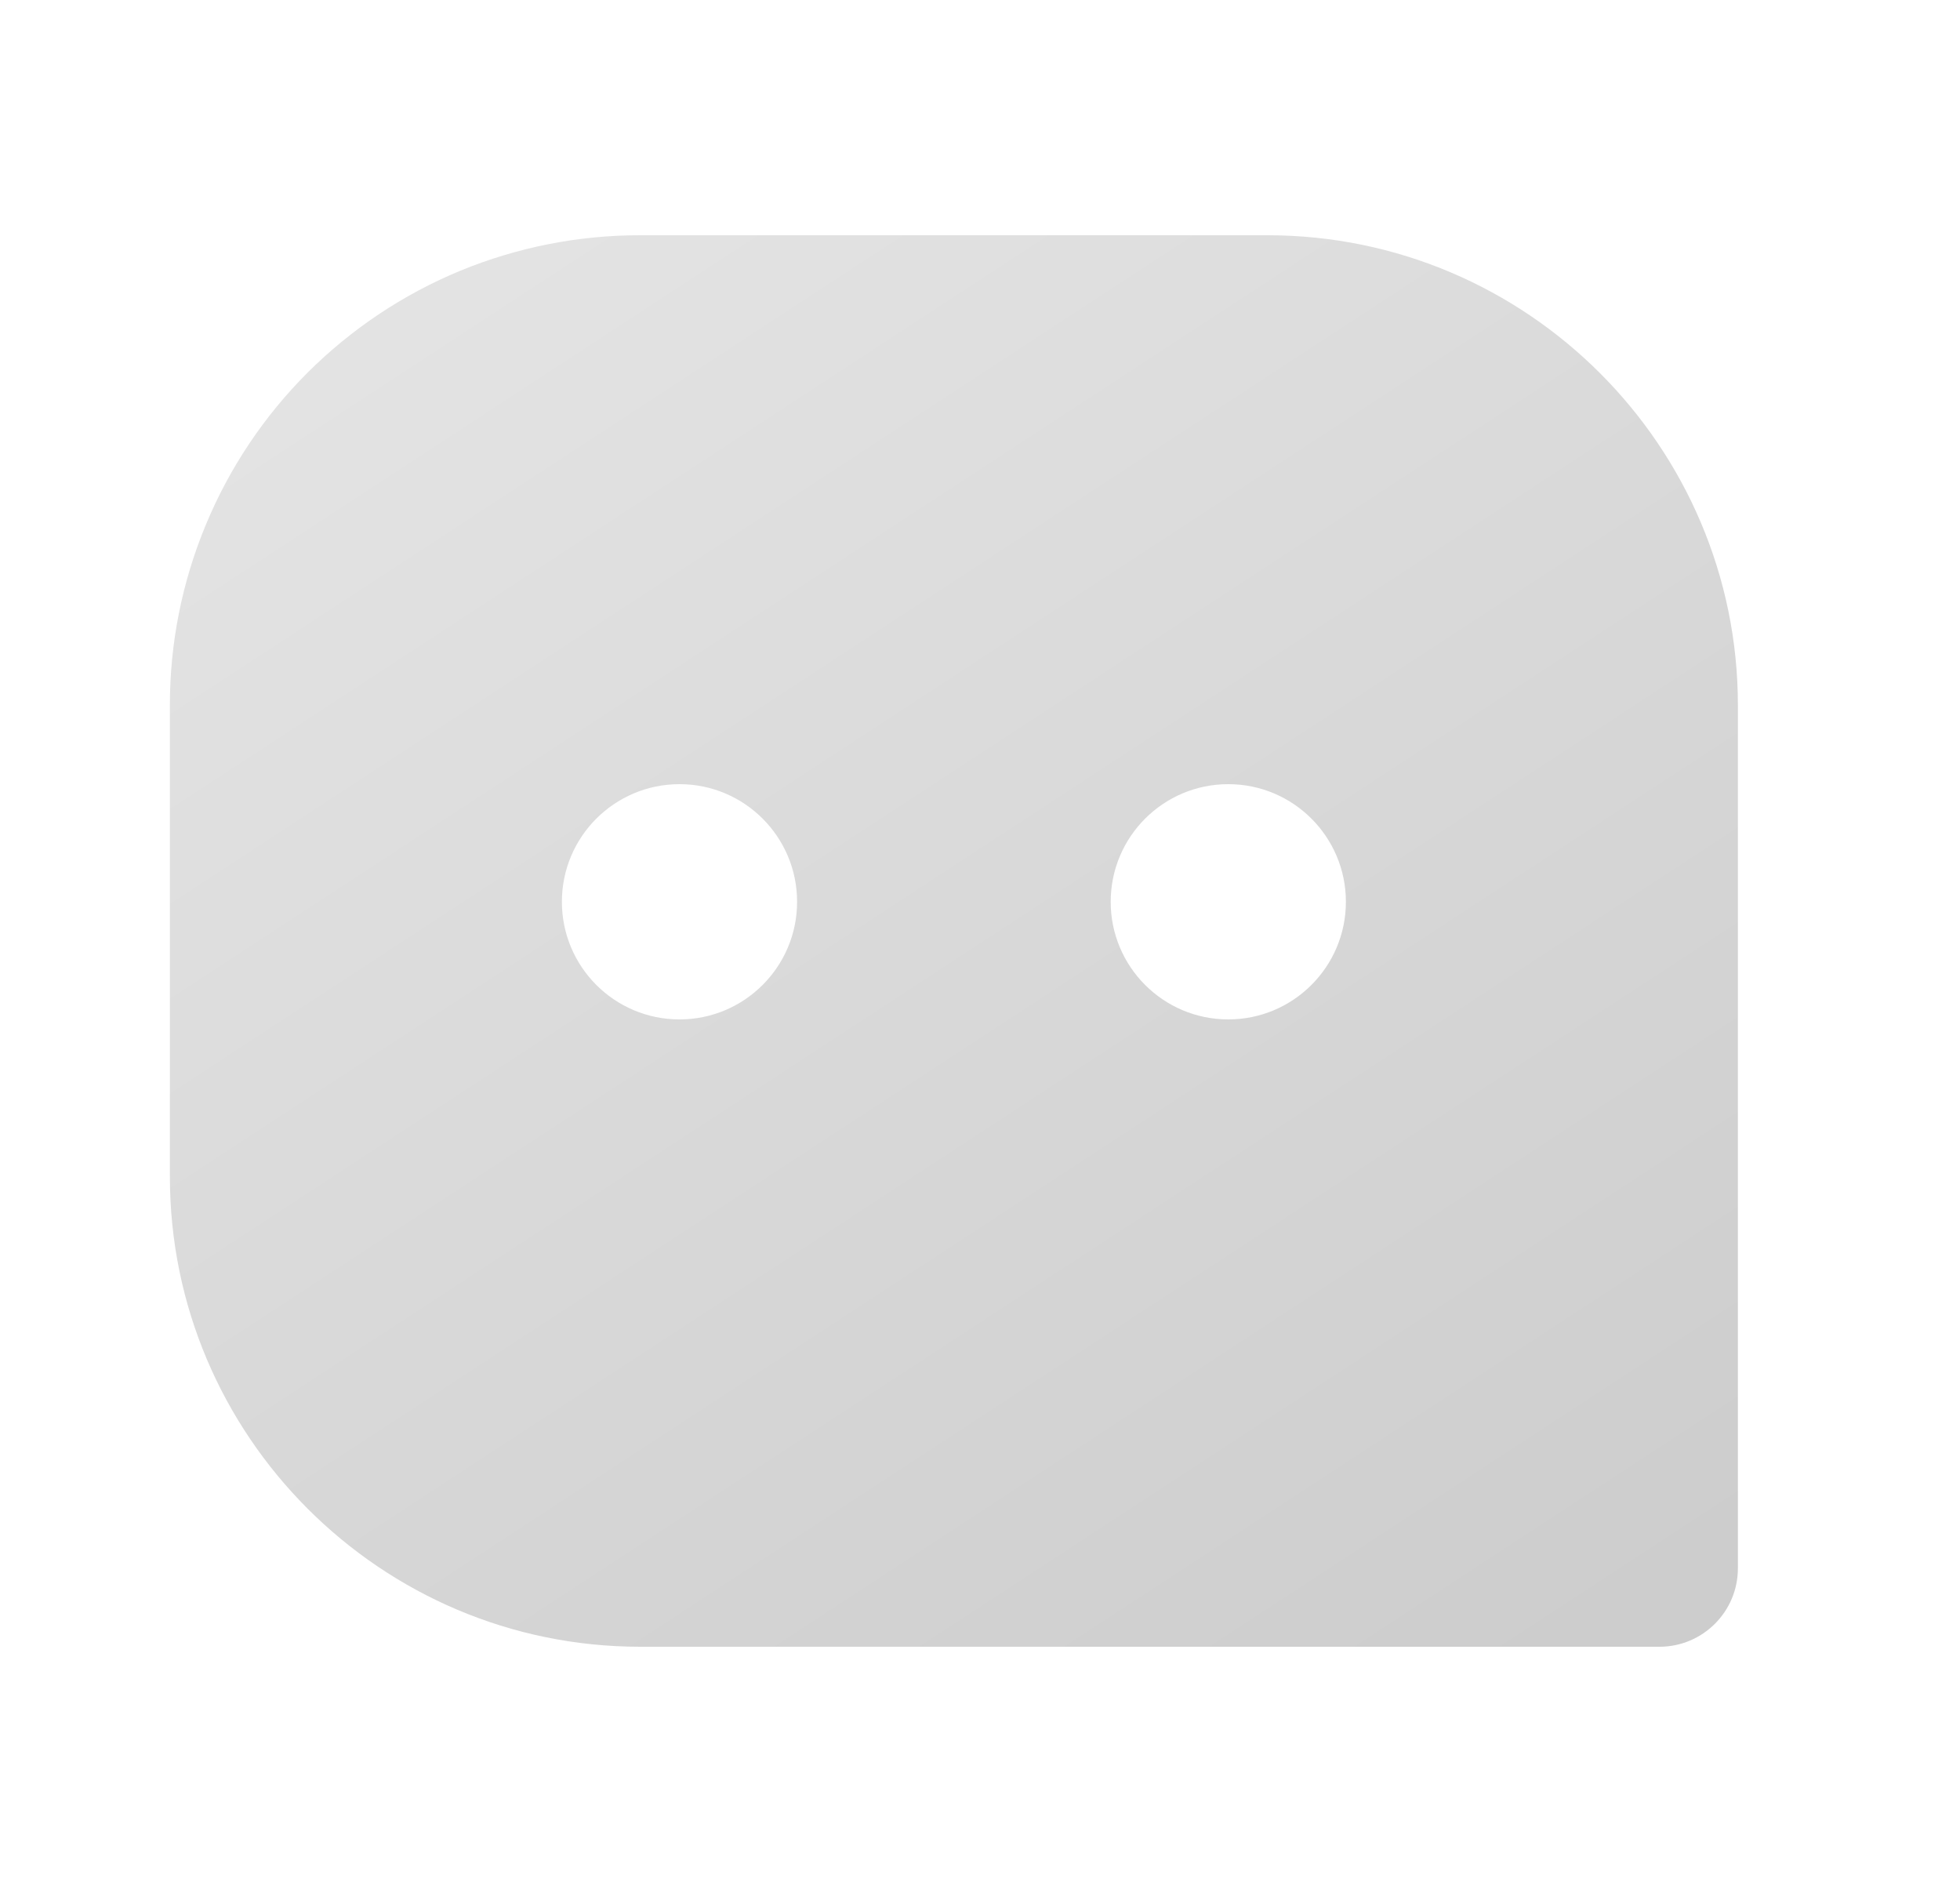<svg width = "25"
     height = "24"
     viewBox = "0 0 25 24"
     fill = "none"
     xmlns = "http://www.w3.org/2000/svg">
	<g clip-path = "url(#clip0_2_383)">
		<path fill-rule = "evenodd"
		      clip-rule = "evenodd"
		      d = "M2.167 8.994C2.166 8.206 2.321 7.426 2.623 6.698C2.924 5.97 3.366 5.309 3.923 4.752C4.481 4.196 5.142 3.754 5.87 3.453C6.599 3.153 7.379 2.999 8.167 3H16.167C19.48 3 22.167 5.695 22.167 8.994V20C22.167 20.552 21.719 21 21.167 21H8.167C4.854 21 2.167 18.305 2.167 15.006V8.994ZM10.167 11.5C10.167 12.328 9.495 13 8.667 13C7.838 13 7.167 12.328 7.167 11.5C7.167 10.672 7.838 10 8.667 10C9.495 10 10.167 10.672 10.167 11.5ZM15.667 13C16.495 13 17.167 12.328 17.167 11.5C17.167 10.672 16.495 10 15.667 10C14.838 10 14.167 10.672 14.167 11.5C14.167 12.328 14.838 13 15.667 13Z"
		      fill = "url(#paint0_linear_2_383)"/>
	</g>
	<defs>
		<linearGradient id = "paint0_linear_2_383"
		                x1 = "-2.767"
		                y1 = "9.318"
		                x2 = "9.403"
		                y2 = "27.947"
		                gradientUnits = "userSpaceOnUse">
			<stop stop-color = "#E3E3E3"/>
			<stop offset = "1"
			      stop-color = "#CDCDCD"/>
		</linearGradient>
		<clipPath id = "clip0_2_383">
			<rect width = "20"
			      height = "20"
			      fill = "white"
			      transform = "translate(2.167 2)"/>
		</clipPath>
	</defs>
</svg>
